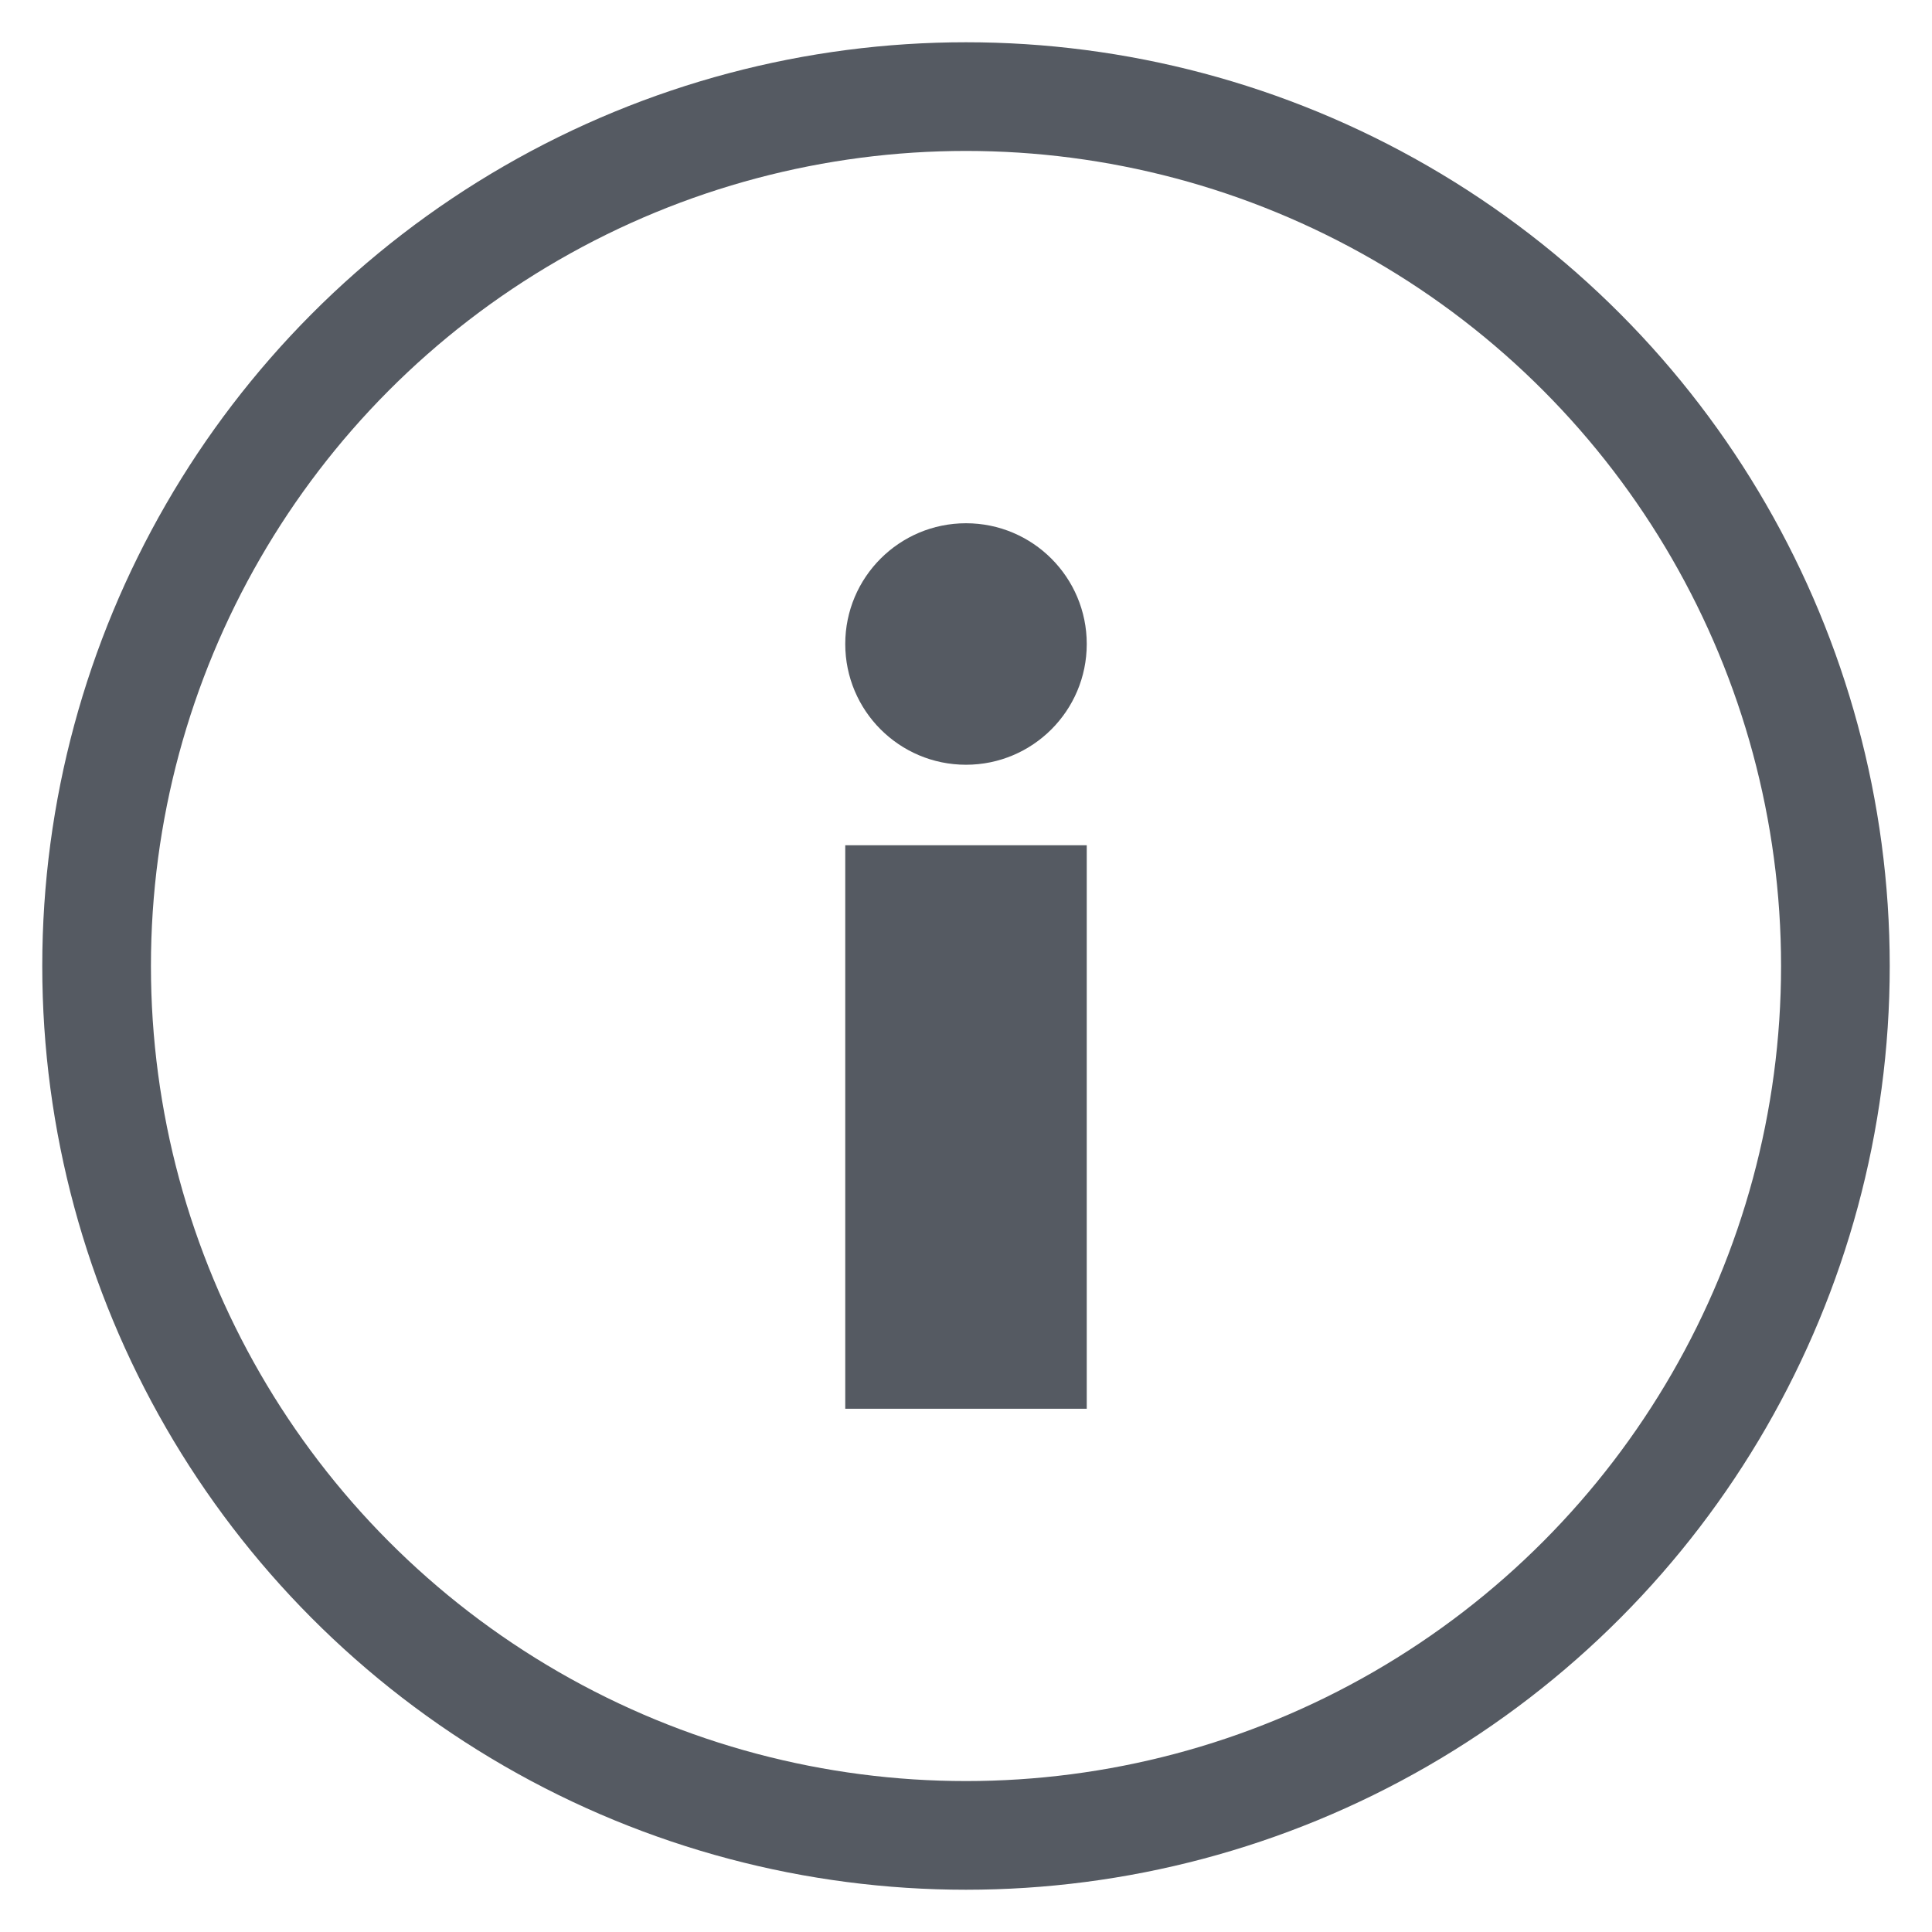 <svg width="24" height="24" viewBox="0 0 24 24" fill="none" xmlns="http://www.w3.org/2000/svg">
    <circle cx="12" cy="12" r="10.8" stroke="#555A62" stroke-width="1.35"/>
    <circle cx="12" cy="8" r="1.5" fill="#555A62"/>
    <rect x="10.5" y="10.5" width="3" height="7" fill="#555A62"/>
</svg>
